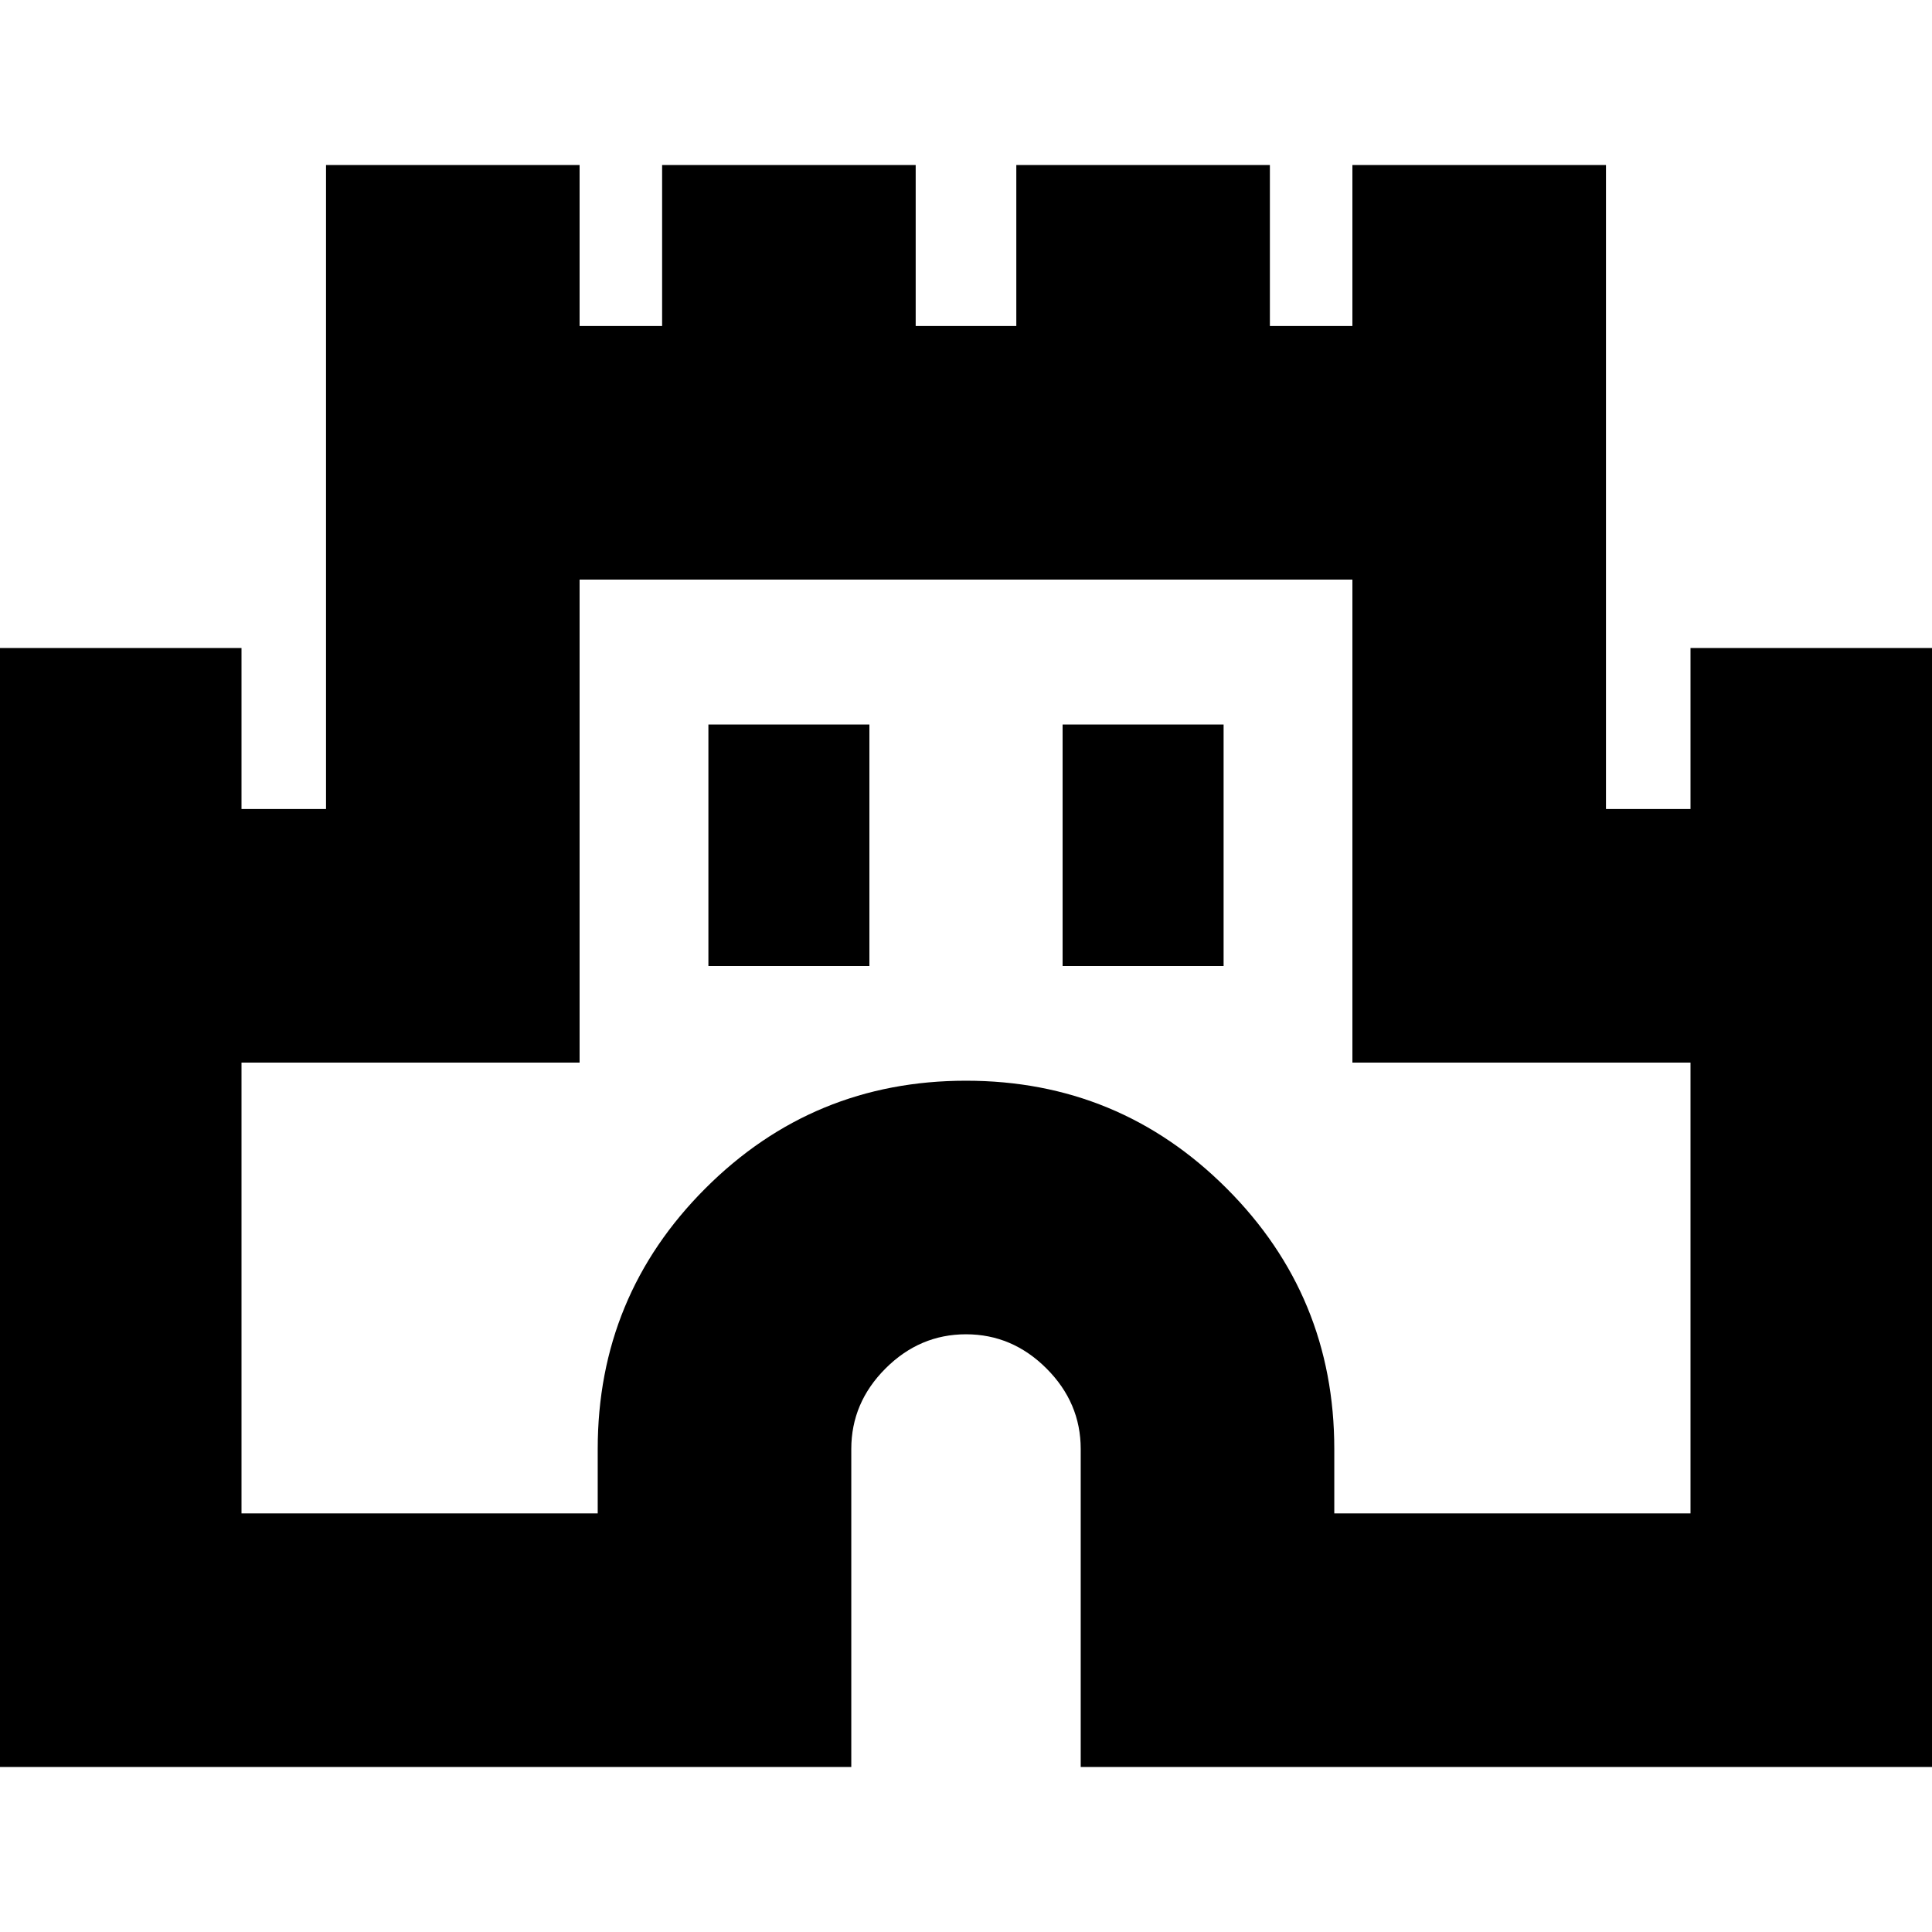 <svg xmlns="http://www.w3.org/2000/svg" height="24" viewBox="0 -960 960 960" width="24"><path d="M-6-82v-556h126v80h42v-320h126v80h41v-80h126v80h50v-80h126v80h41v-80h126v320h42v-80h126v556H537v-158q0-23-17-40t-40-17q-23 0-40 17t-17 40v158H-6Zm126-126h177v-32q0-76 53.5-129.5T480-423q76 0 129.5 53.5T663-240v32h177v-224H672v-240H288v240H120v224Zm232-272h80v-120h-80v120Zm176 0h80v-120h-80v120Zm-48 40Z"/></svg>